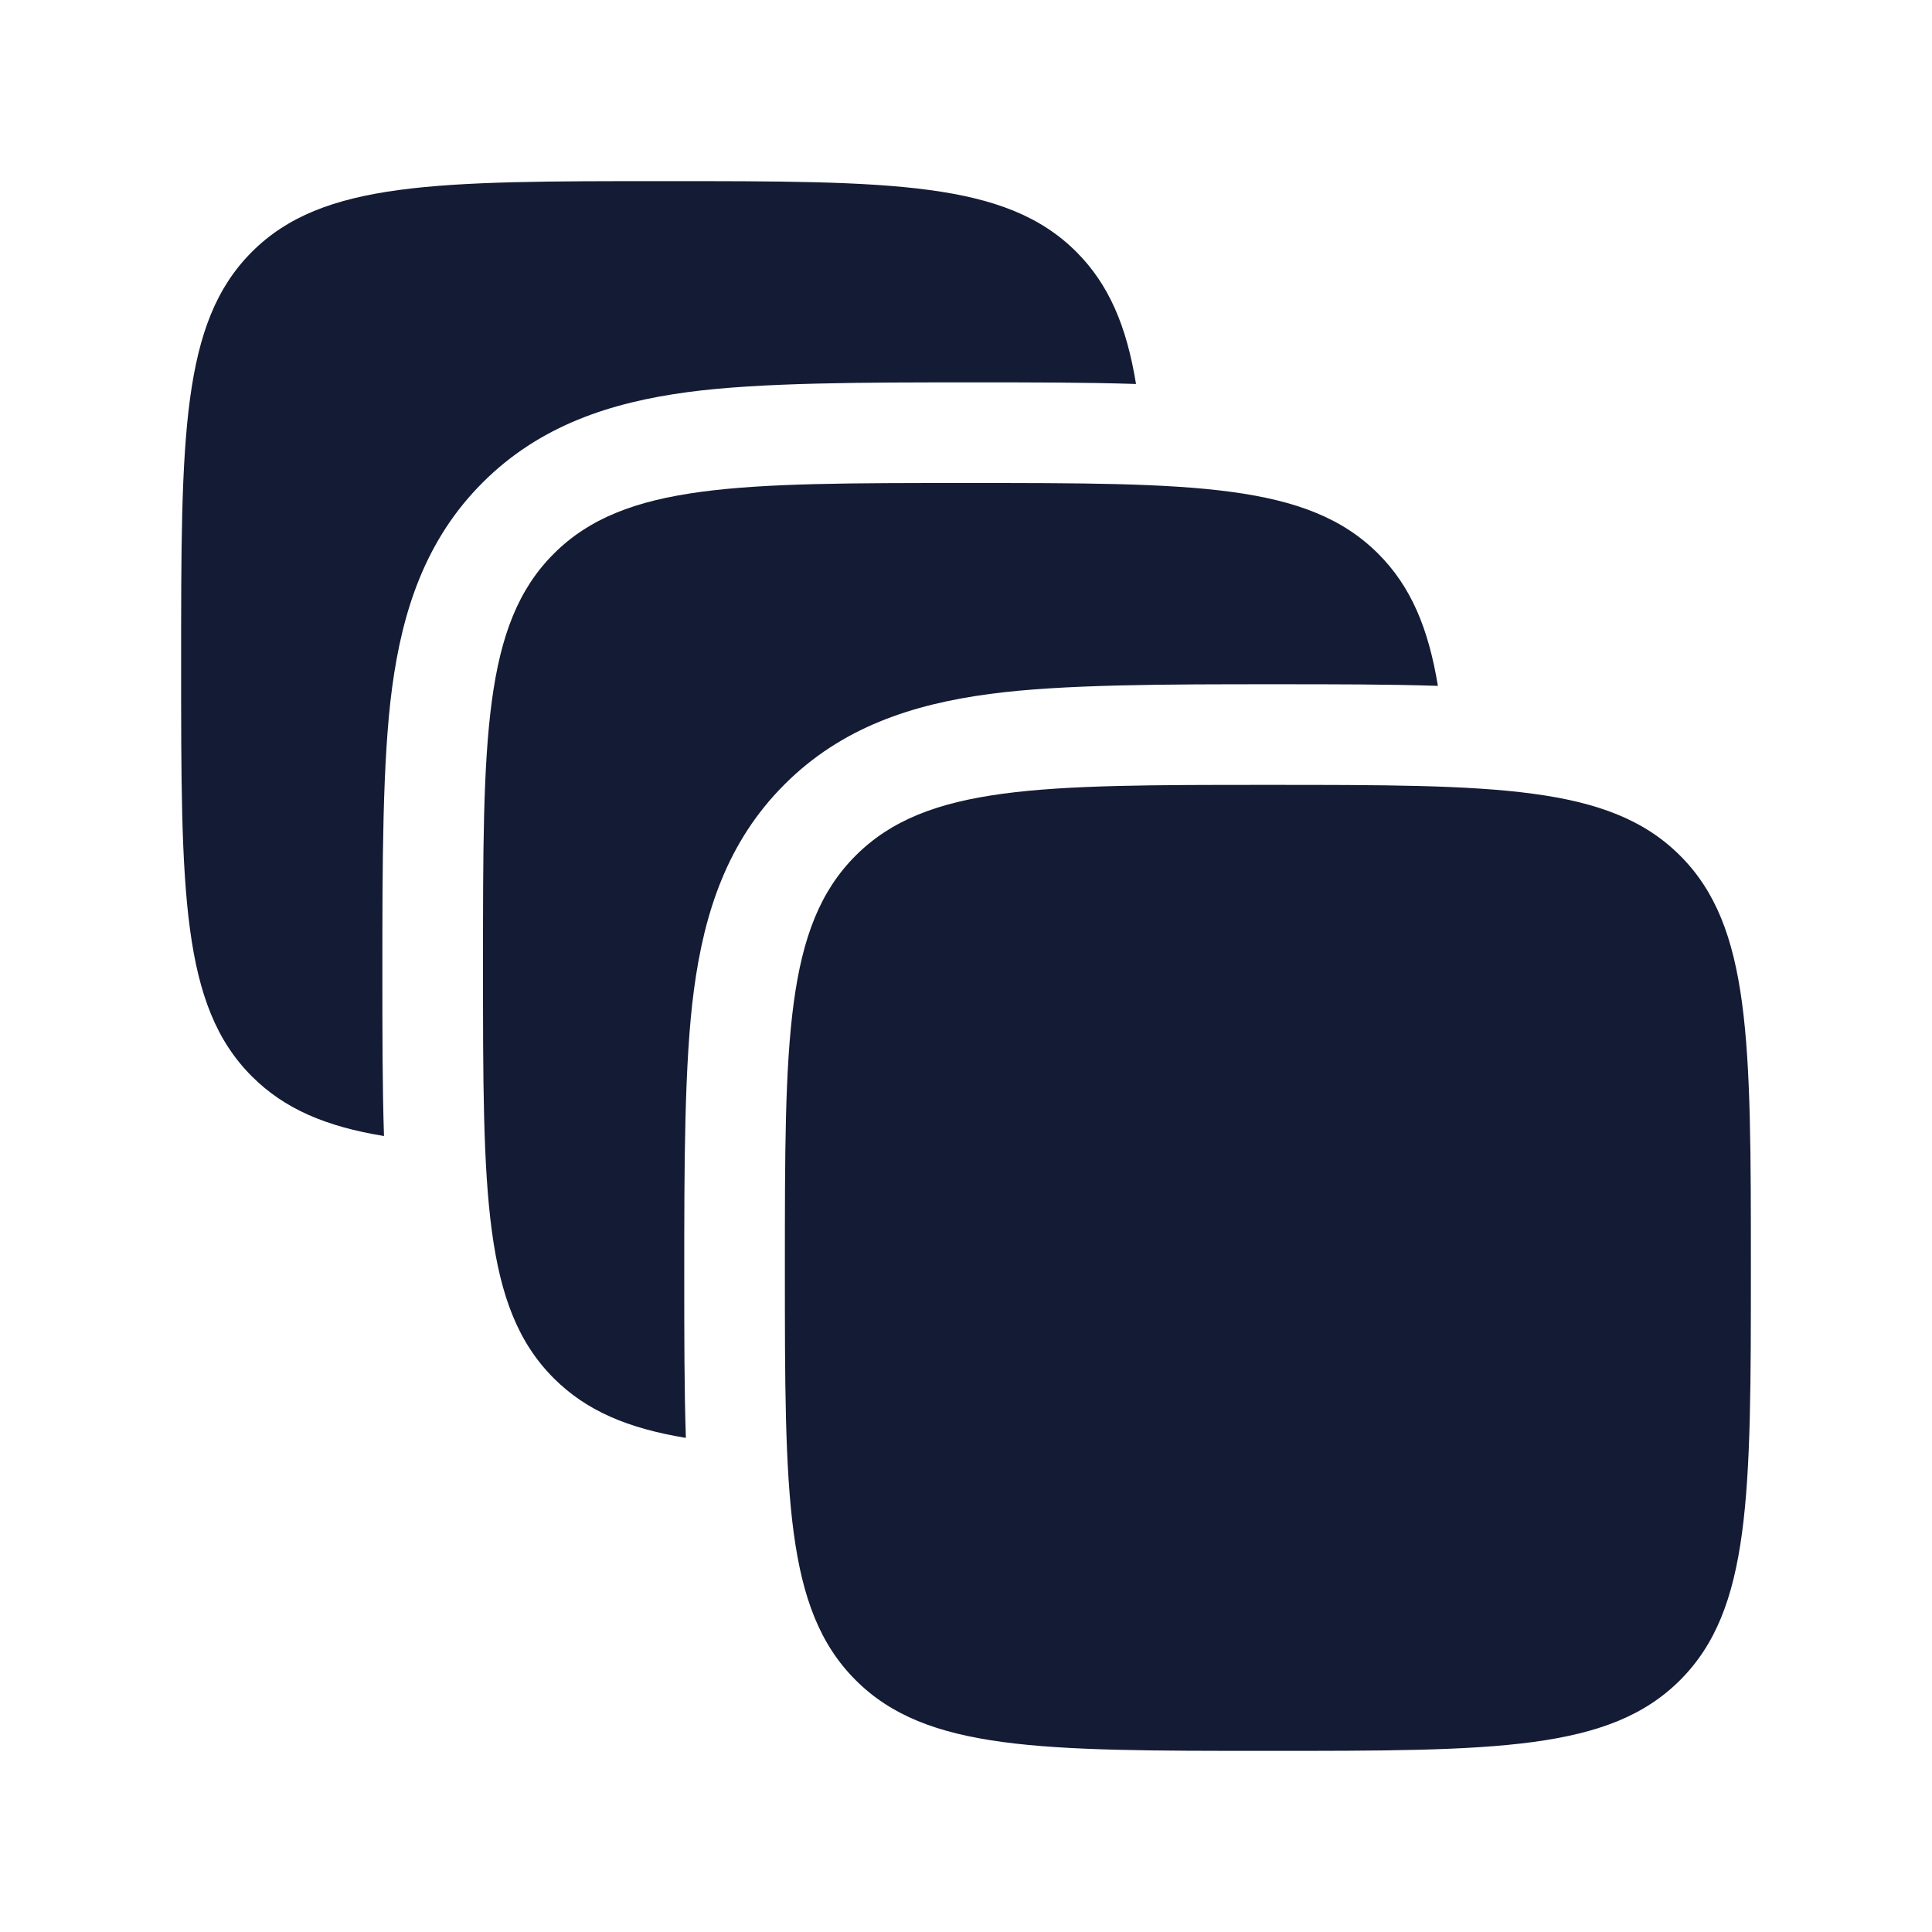 <svg width="24" height="24" viewBox="0 0 24 24" fill="none" xmlns="http://www.w3.org/2000/svg">
<path d="M10.629 20.871C11.507 21.75 12.922 21.75 15.75 21.75C18.578 21.75 19.993 21.75 20.871 20.871C21.75 19.993 21.75 18.578 21.75 15.75C21.75 12.922 21.75 11.507 20.871 10.629C19.993 9.75 18.578 9.75 15.75 9.75C12.922 9.75 11.507 9.75 10.629 10.629C9.75 11.507 9.75 12.922 9.75 15.75C9.75 18.578 9.75 19.993 10.629 20.871Z" fill="#141B34"/>
<path d="M14.112 4.77C13.503 4.75 12.826 4.75 12.085 4.75C10.744 4.75 9.442 4.75 8.542 4.871C7.586 4.999 6.705 5.285 5.995 5.995C5.285 6.705 4.999 7.586 4.871 8.542C4.75 9.442 4.75 10.744 4.75 12.085C4.75 12.826 4.75 13.503 4.77 14.112C4.052 13.995 3.534 13.776 3.129 13.371C2.25 12.493 2.25 11.078 2.25 8.25C2.25 5.422 2.25 4.007 3.129 3.129C4.007 2.25 5.422 2.25 8.25 2.25C11.078 2.25 12.493 2.25 13.371 3.129C13.776 3.534 13.995 4.052 14.112 4.77Z" fill="#141B34"/>
<path d="M17.862 8.52C17.253 8.5 16.576 8.5 15.835 8.5C14.494 8.5 13.192 8.5 12.292 8.621C11.336 8.749 10.455 9.034 9.745 9.745C9.034 10.455 8.749 11.336 8.621 12.292C8.5 13.192 8.5 14.494 8.5 15.835C8.5 16.576 8.5 17.253 8.52 17.862C7.802 17.744 7.284 17.526 6.879 17.121C6 16.243 6 14.828 6 12C6 9.172 6 7.757 6.879 6.879C7.757 6 9.172 6 12 6C14.828 6 16.243 6 17.121 6.879C17.526 7.284 17.744 7.802 17.862 8.52Z" fill="#141B34"/>
</svg>
